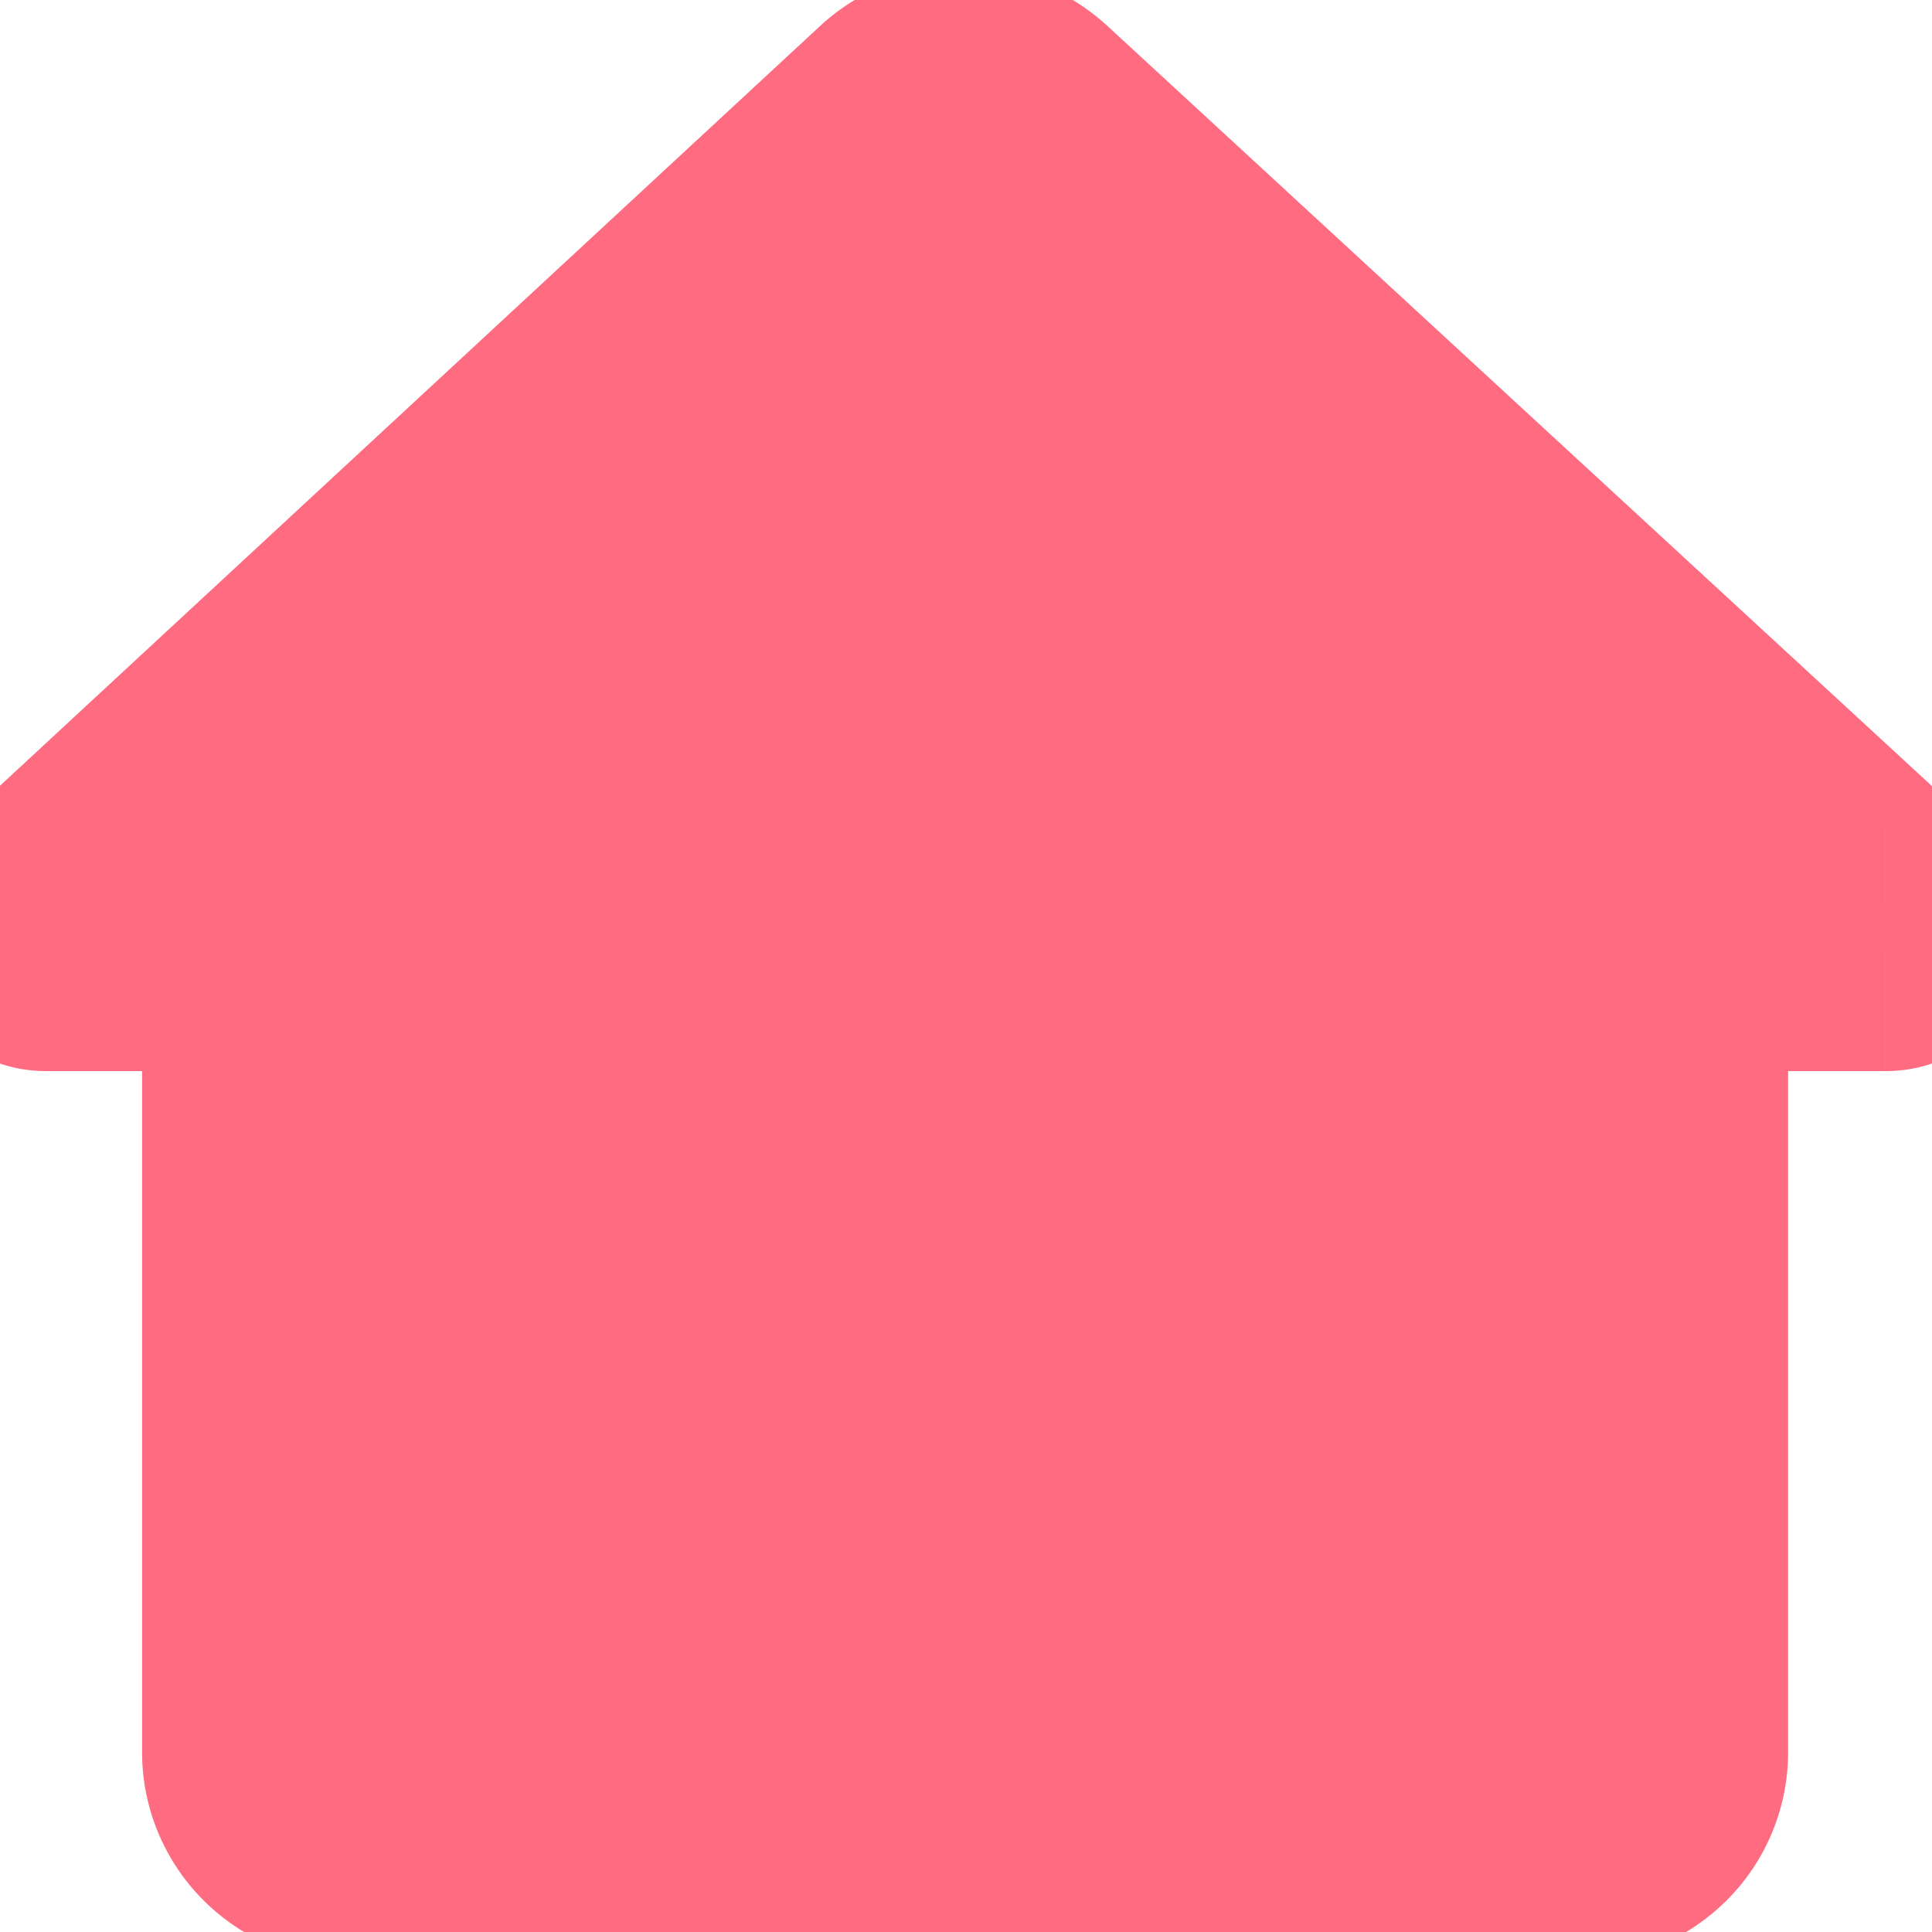 <svg xmlns="http://www.w3.org/2000/svg" viewBox="0 0 1024 1024"><path fill="#FF6B80" fill-rule="evenodd" d="M869.712 962.16C878.672 953.312 883.728 941.296 883.728 928.768V503.696H999.408A9.6 9.6 0 0 0 1005.952 487.04L543.008 60.304A48.192 48.192 0 0 0 510.816 48C498.912 48 487.424 52.384 478.608 60.304L17.968 487.04A9.6 9.6 0 0 0 24.48 503.68H139.312V928.768C139.312 941.296 144.352 953.312 153.328 962.16A48.16 48.16 0 0 0 187.152 976H835.872A48.16 48.16 0 0 0 869.712 962.16ZM640 720H384V784H640V720Z"></path><path fill="#FF6B80" d="M883.728 503.696V439.696H819.728V503.696H883.728ZM1005.92 487.04 1049.28 439.984 1005.952 487.024ZM543.008 60.304 586.4 13.248 586.08 12.96 585.776 12.688 543.008 60.304ZM478.608 60.304 435.856 12.688 435.488 13.008 435.12 13.344 478.608 60.32ZM17.968 487.04-25.536 440.112 17.968 487.04ZM139.312 503.68H203.312V439.696H139.312V503.696ZM384 720V656H320V720H384ZM640 720H704V656H640V720ZM384 784H320V848H384V784ZM640 784V848H704V784H640ZM819.728 928.768C819.728 924.048 821.632 919.696 824.752 916.608L914.672 1007.728A110.928 110.928 0 0 0 947.728 928.768H819.728ZM819.728 503.696V928.768H947.728V503.696H819.728ZM999.408 439.696H883.744V567.696H999.408V439.696ZM962.56 534.096C926.128 500.512 949.888 439.68 999.424 439.68V567.696C1066.448 567.696 1098.592 485.408 1049.312 439.984L962.544 534.08ZM499.632 107.36 962.56 534.08 1049.312 440 586.4 13.248 499.632 107.36ZM510.816 112A15.808 15.808 0 0 1 500.256 107.904L585.76 12.688A112.192 112.192 0 0 0 510.816-16V112ZM521.376 107.904A15.808 15.808 0 0 1 510.816 112V-16A112.192 112.192 0 0 0 435.84 12.688L521.376 107.904ZM61.456 534 522.096 107.248 435.136 13.344-25.52 440.096 61.44 534.032ZM24.496 439.696C73.968 439.696 97.744 500.384 61.44 534L-25.536 440.096C-74.624 485.6-42.448 567.696 24.496 567.696V439.696ZM139.312 439.696H24.496V567.696H139.312V439.696ZM203.312 928.768V503.696H75.312V928.768H203.312ZM198.288 916.608C201.408 919.712 203.312 924.064 203.312 928.784H75.312C75.312 958.528 87.312 986.912 108.368 1007.712L198.288 916.64ZM187.152 912A15.84 15.84 0 0 1 198.288 916.624L108.368 1007.712A112.16 112.16 0 0 0 187.152 1040V912ZM835.872 912H187.152V1040H835.872V912ZM824.752 916.624A15.84 15.84 0 0 1 835.872 912V1040A112.16 112.16 0 0 0 914.672 1007.712L824.752 916.624ZM384 784H640V656H384V784ZM448 784V720H320V784H448ZM640 720H384V848H640V720ZM576 720V784H704V720H576Z"></path></svg>